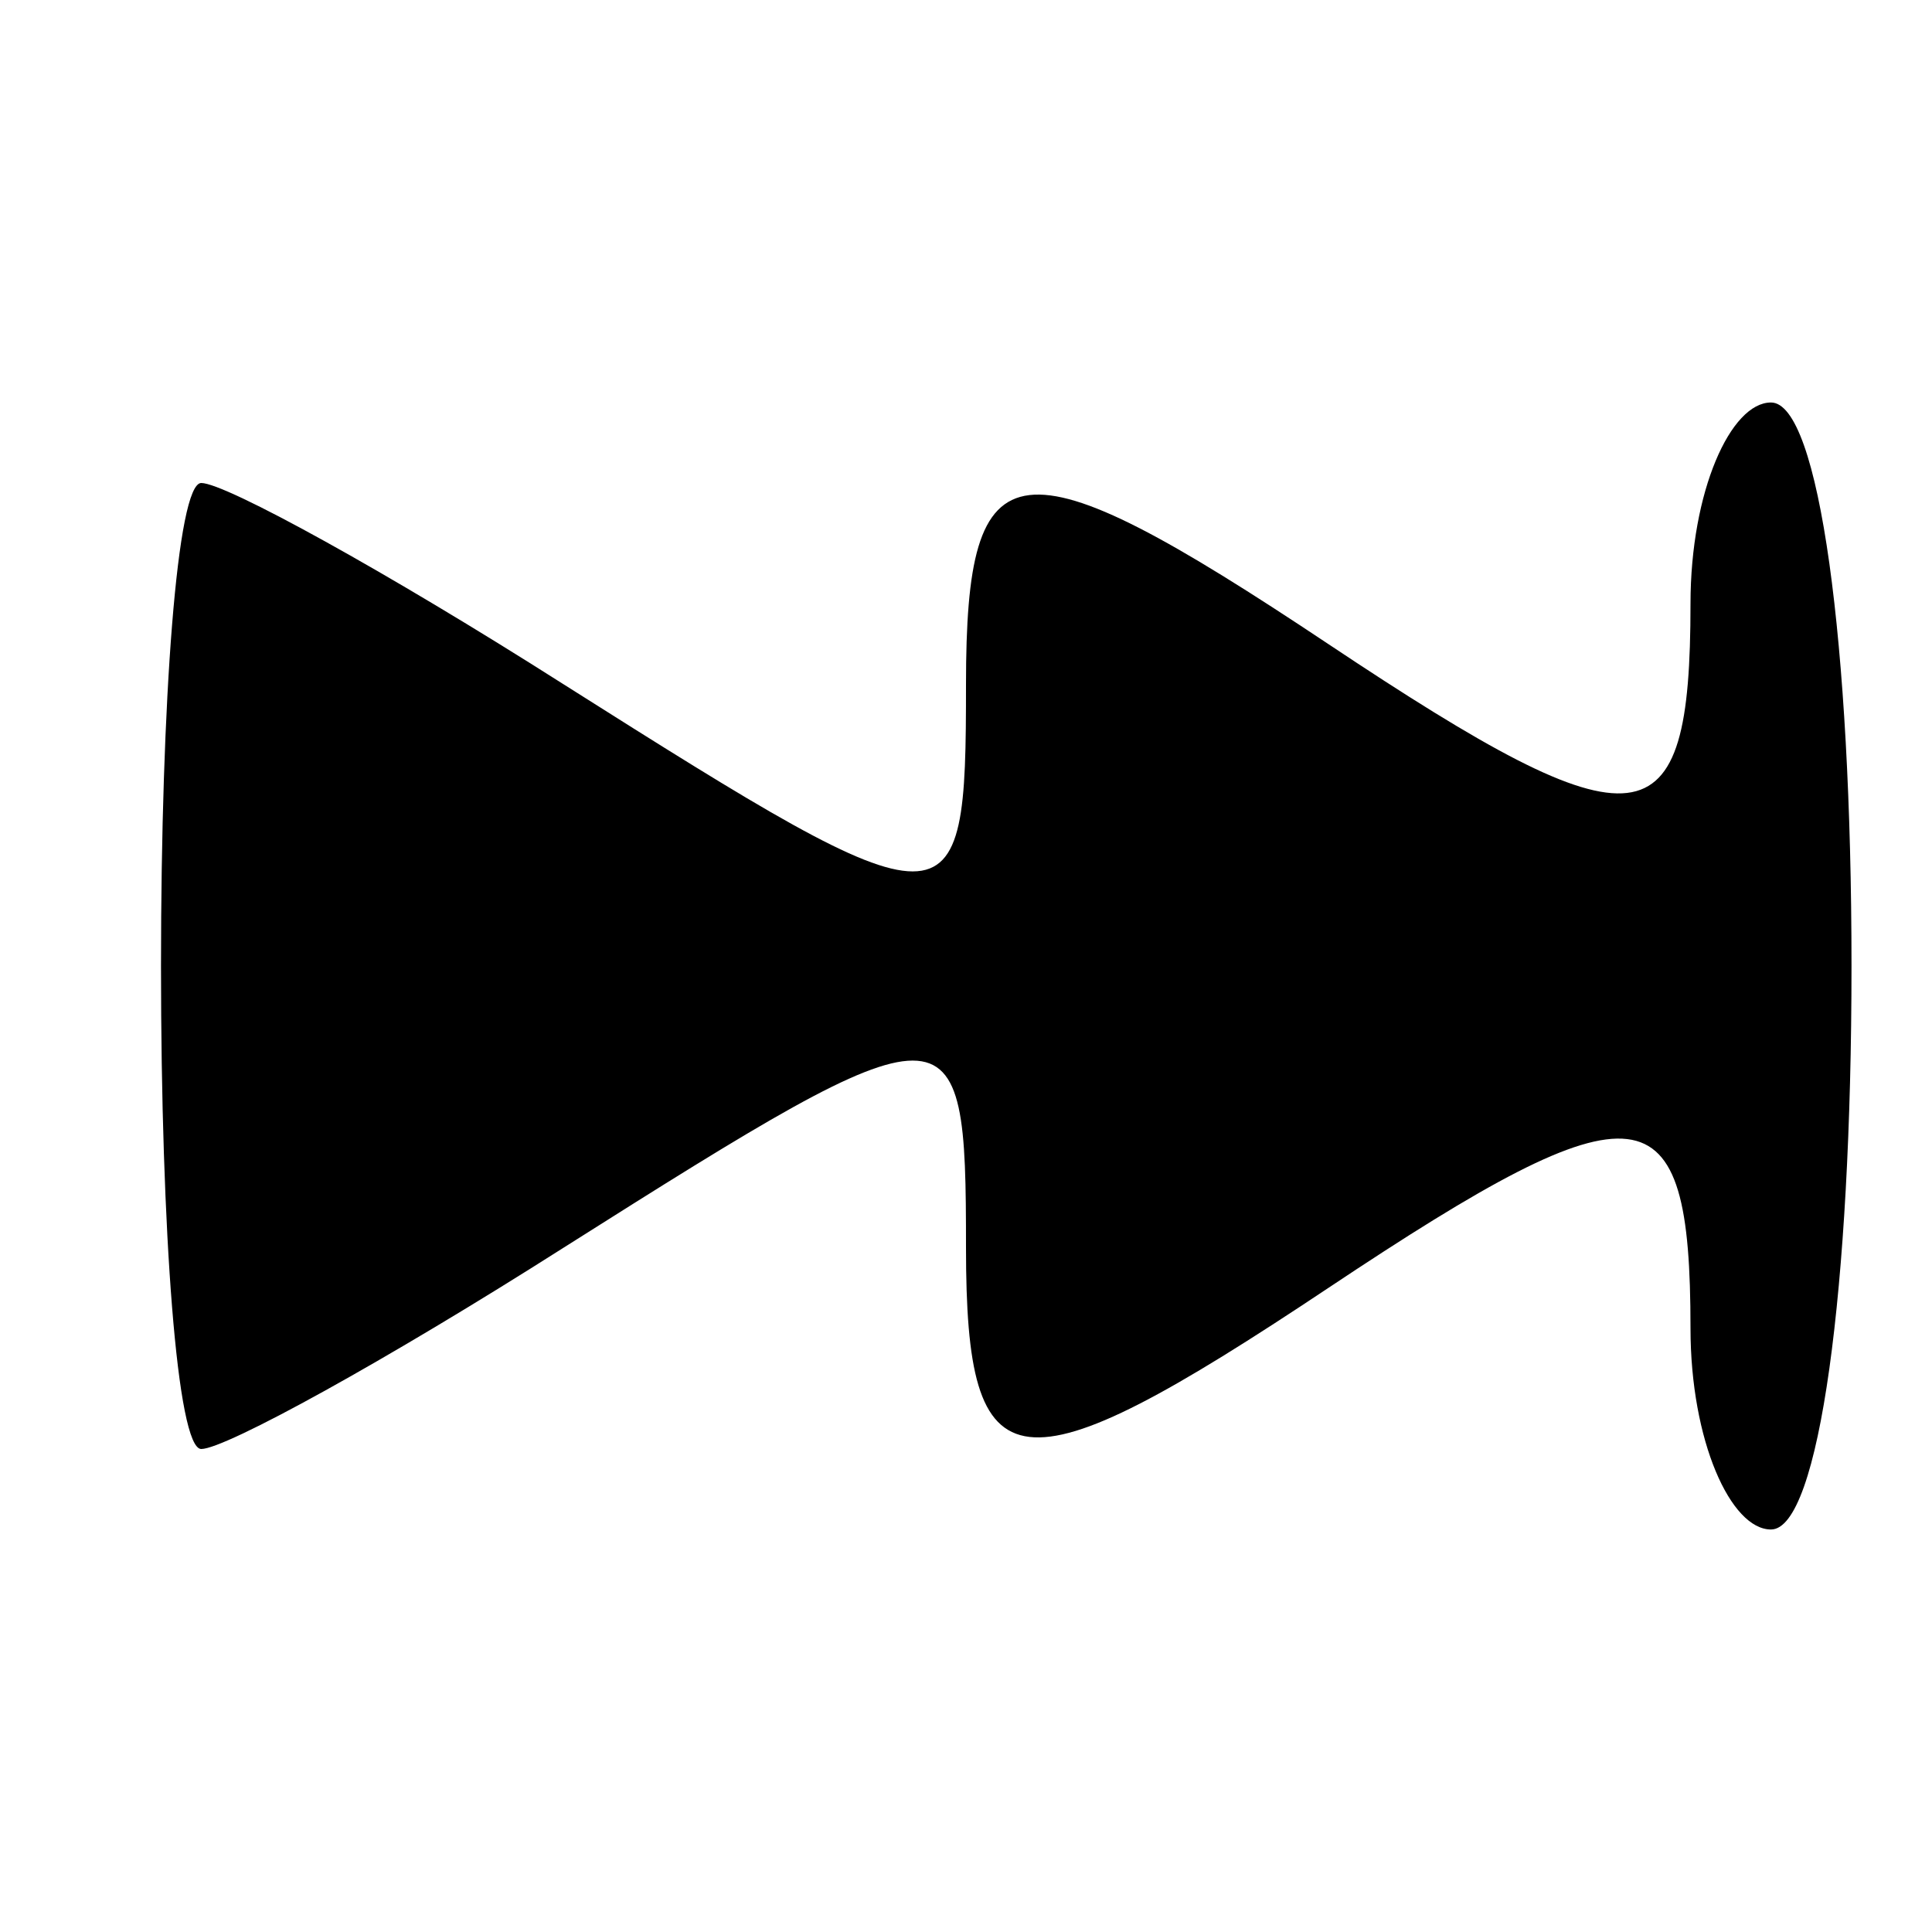 <?xml version="1.0" standalone="no"?>
<!DOCTYPE svg PUBLIC "-//W3C//DTD SVG 20010904//EN"
 "http://www.w3.org/TR/2001/REC-SVG-20010904/DTD/svg10.dtd">
<svg version="1.0" xmlns="http://www.w3.org/2000/svg"
 width="24pt" height="24pt" viewBox="0 0 24 24"
 preserveAspectRatio="xMidYMid meet">

<g transform="translate(0,24) scale(0.1,-0.1)"
fill="#000000" stroke="none">
<path d="M210 165 c0 -30 -6 -31 -45 -5 -39 26 -45 25 -45 -5 0 -31 -1 -31
-50 0 -22 14 -42 25 -45 25 -3 0 -5 -27 -5 -60 0 -33 2 -60 5 -60 3 0 23 11
45 25 49 31 50 31 50 0 0 -30 6 -31 45 -5 39 26 45 25 45 -5 0 -14 5 -25 10
-25 6 0 10 30 10 70 0 40 -4 70 -10 70 -5 0 -10 -11 -10 -25z"/>
</g>
</svg>
